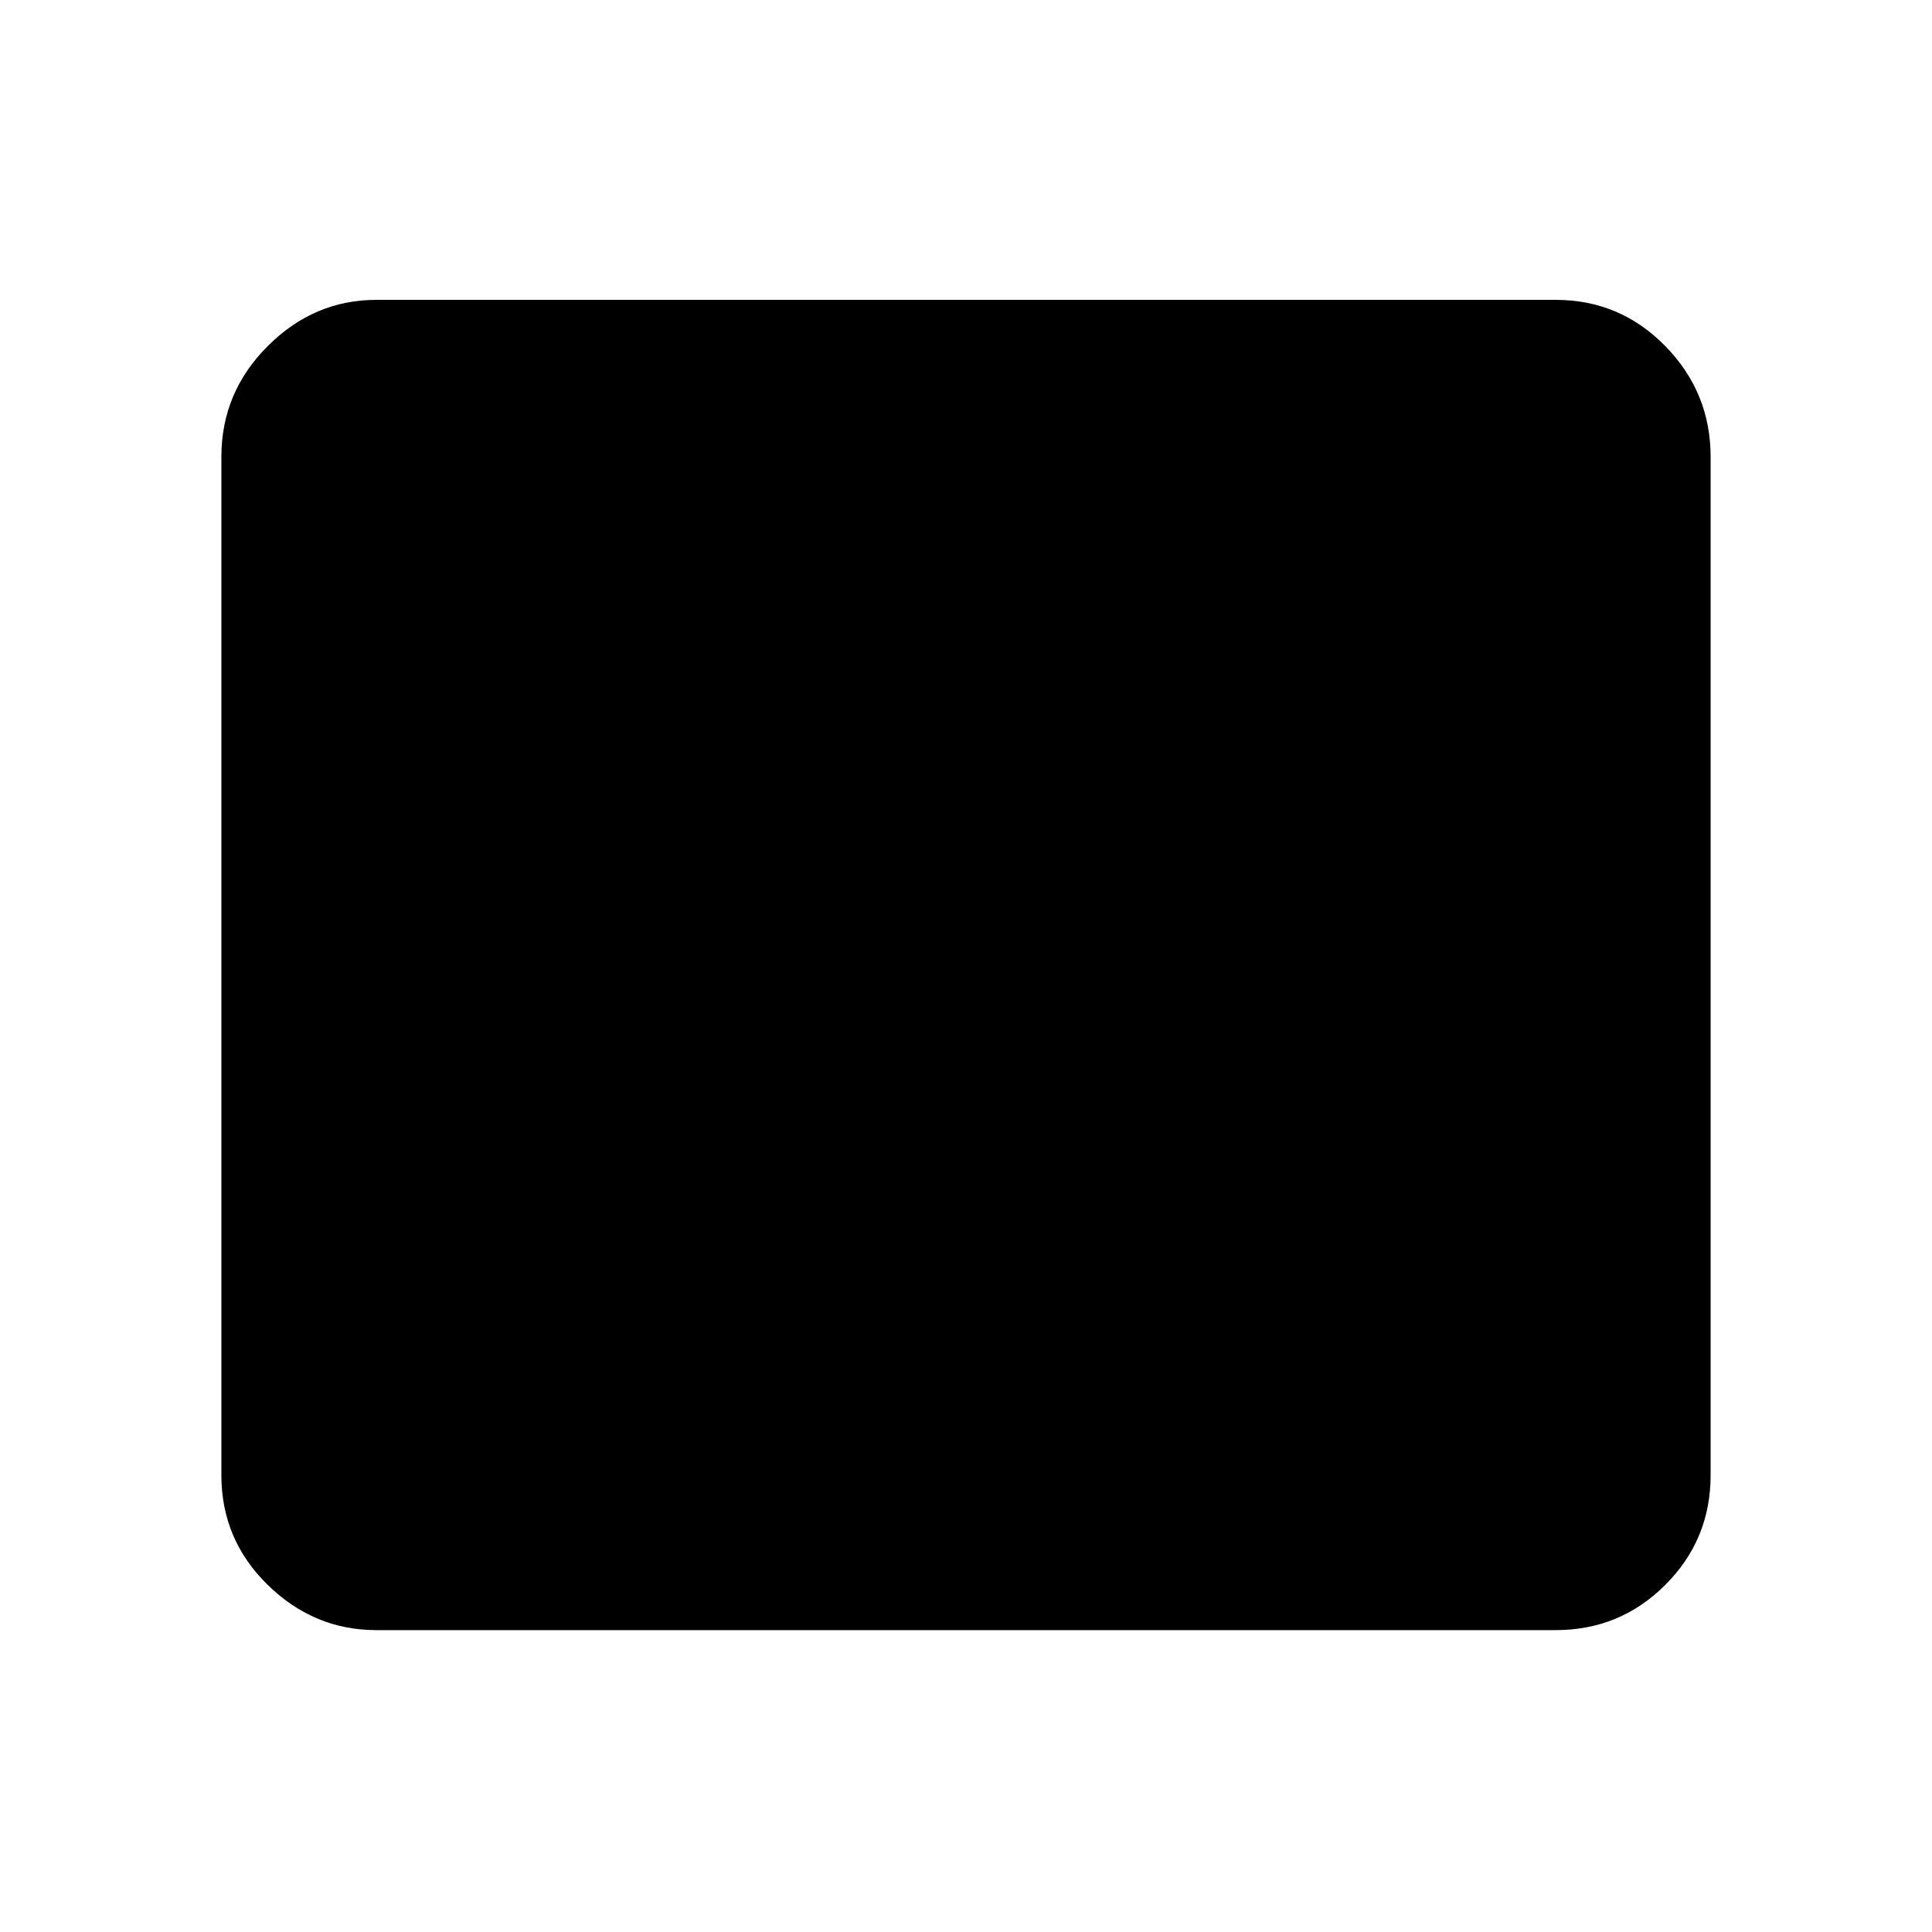 <svg xmlns="http://www.w3.org/2000/svg" height="48" width="48"><path d="M9.35 40.5q-1.55 0-2.7-1.125Q5.5 38.25 5.5 36.65v-25.3q0-1.6 1.15-2.75t2.7-1.15h29.3q1.6 0 2.725 1.15t1.125 2.75v25.3q0 1.6-1.125 2.725T38.65 40.5Z"/></svg>